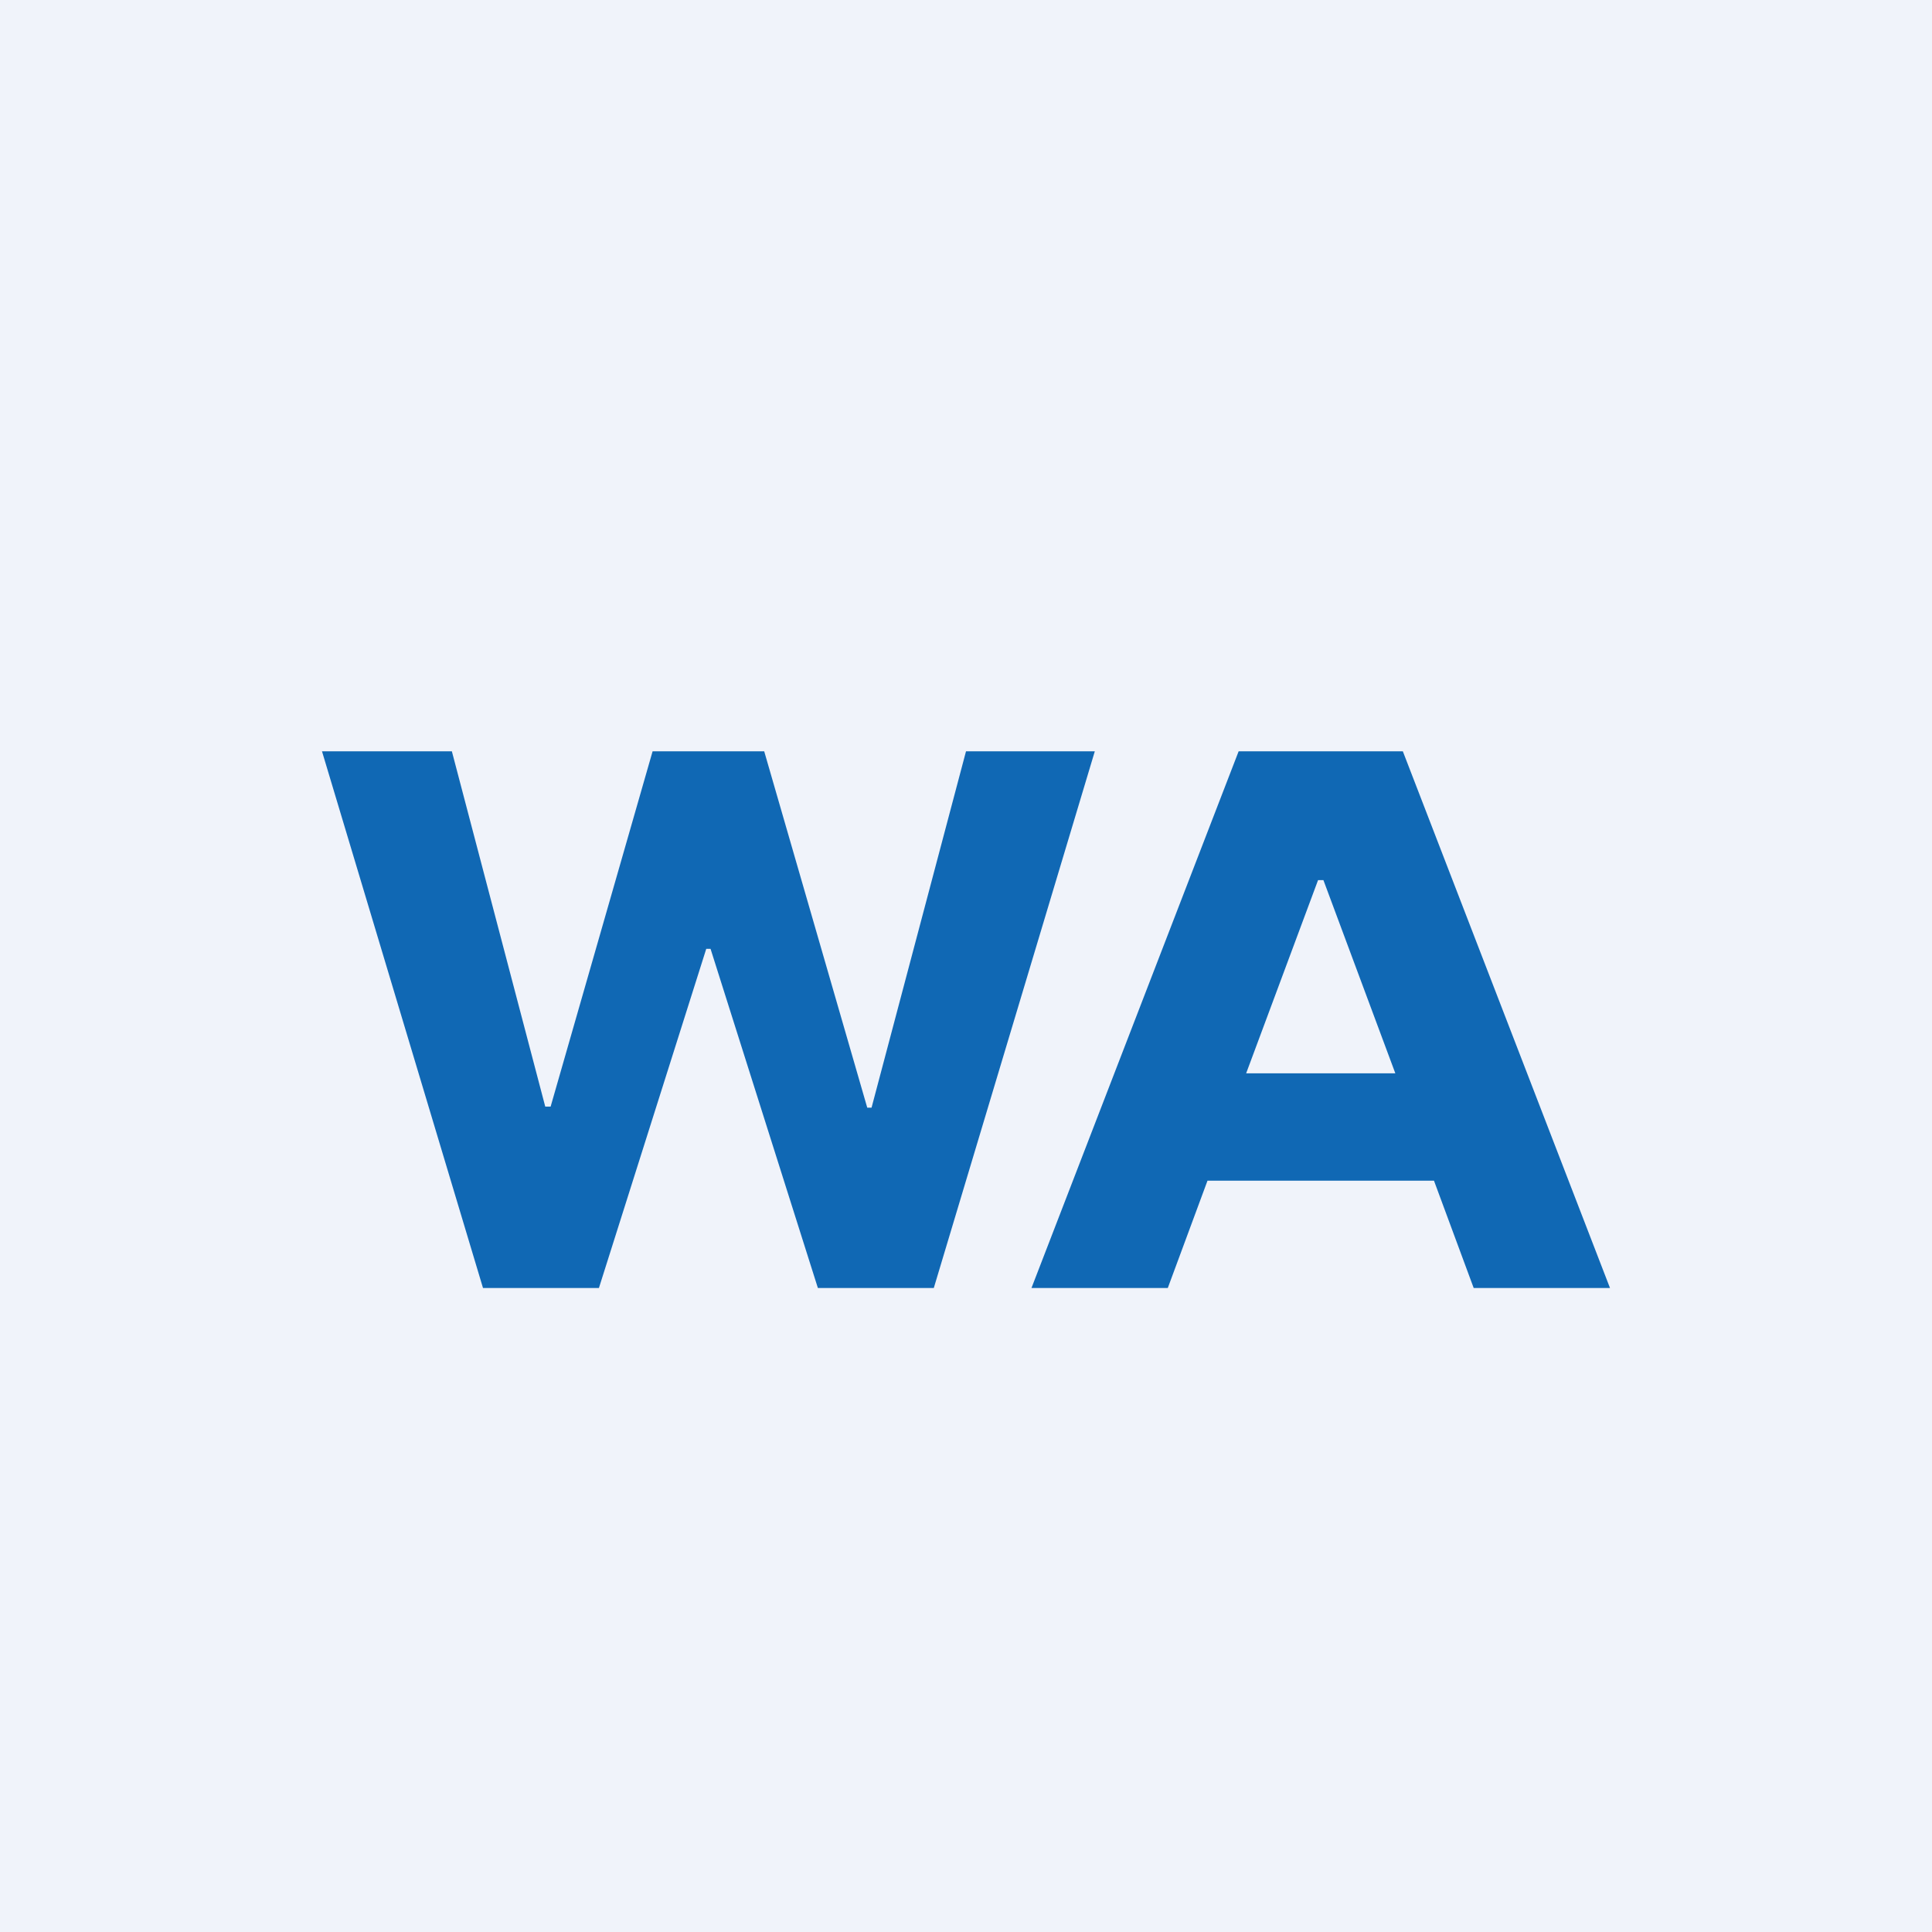 <!-- by TradingView --><svg width="18" height="18" viewBox="0 0 18 18" xmlns="http://www.w3.org/2000/svg"><path fill="#F0F3FA" d="M0 0h18v18H0z"/><path fill-rule="evenodd" d="m3 7 1.5 5h1.08l1-3.16h.04l1 3.16H8.7l1.5-5H9l-.88 3.32h-.04L7.12 7H6.08l-.95 3.31h-.05L4.21 7H3Zm6.6 5h1.28l.37-1h2.11l.37 1H15l-1.93-5h-1.53l-1.93 5Zm3.4-2-.67-1.8h-.05l-.67 1.8H13Z" fill="#1068B4"/></svg>